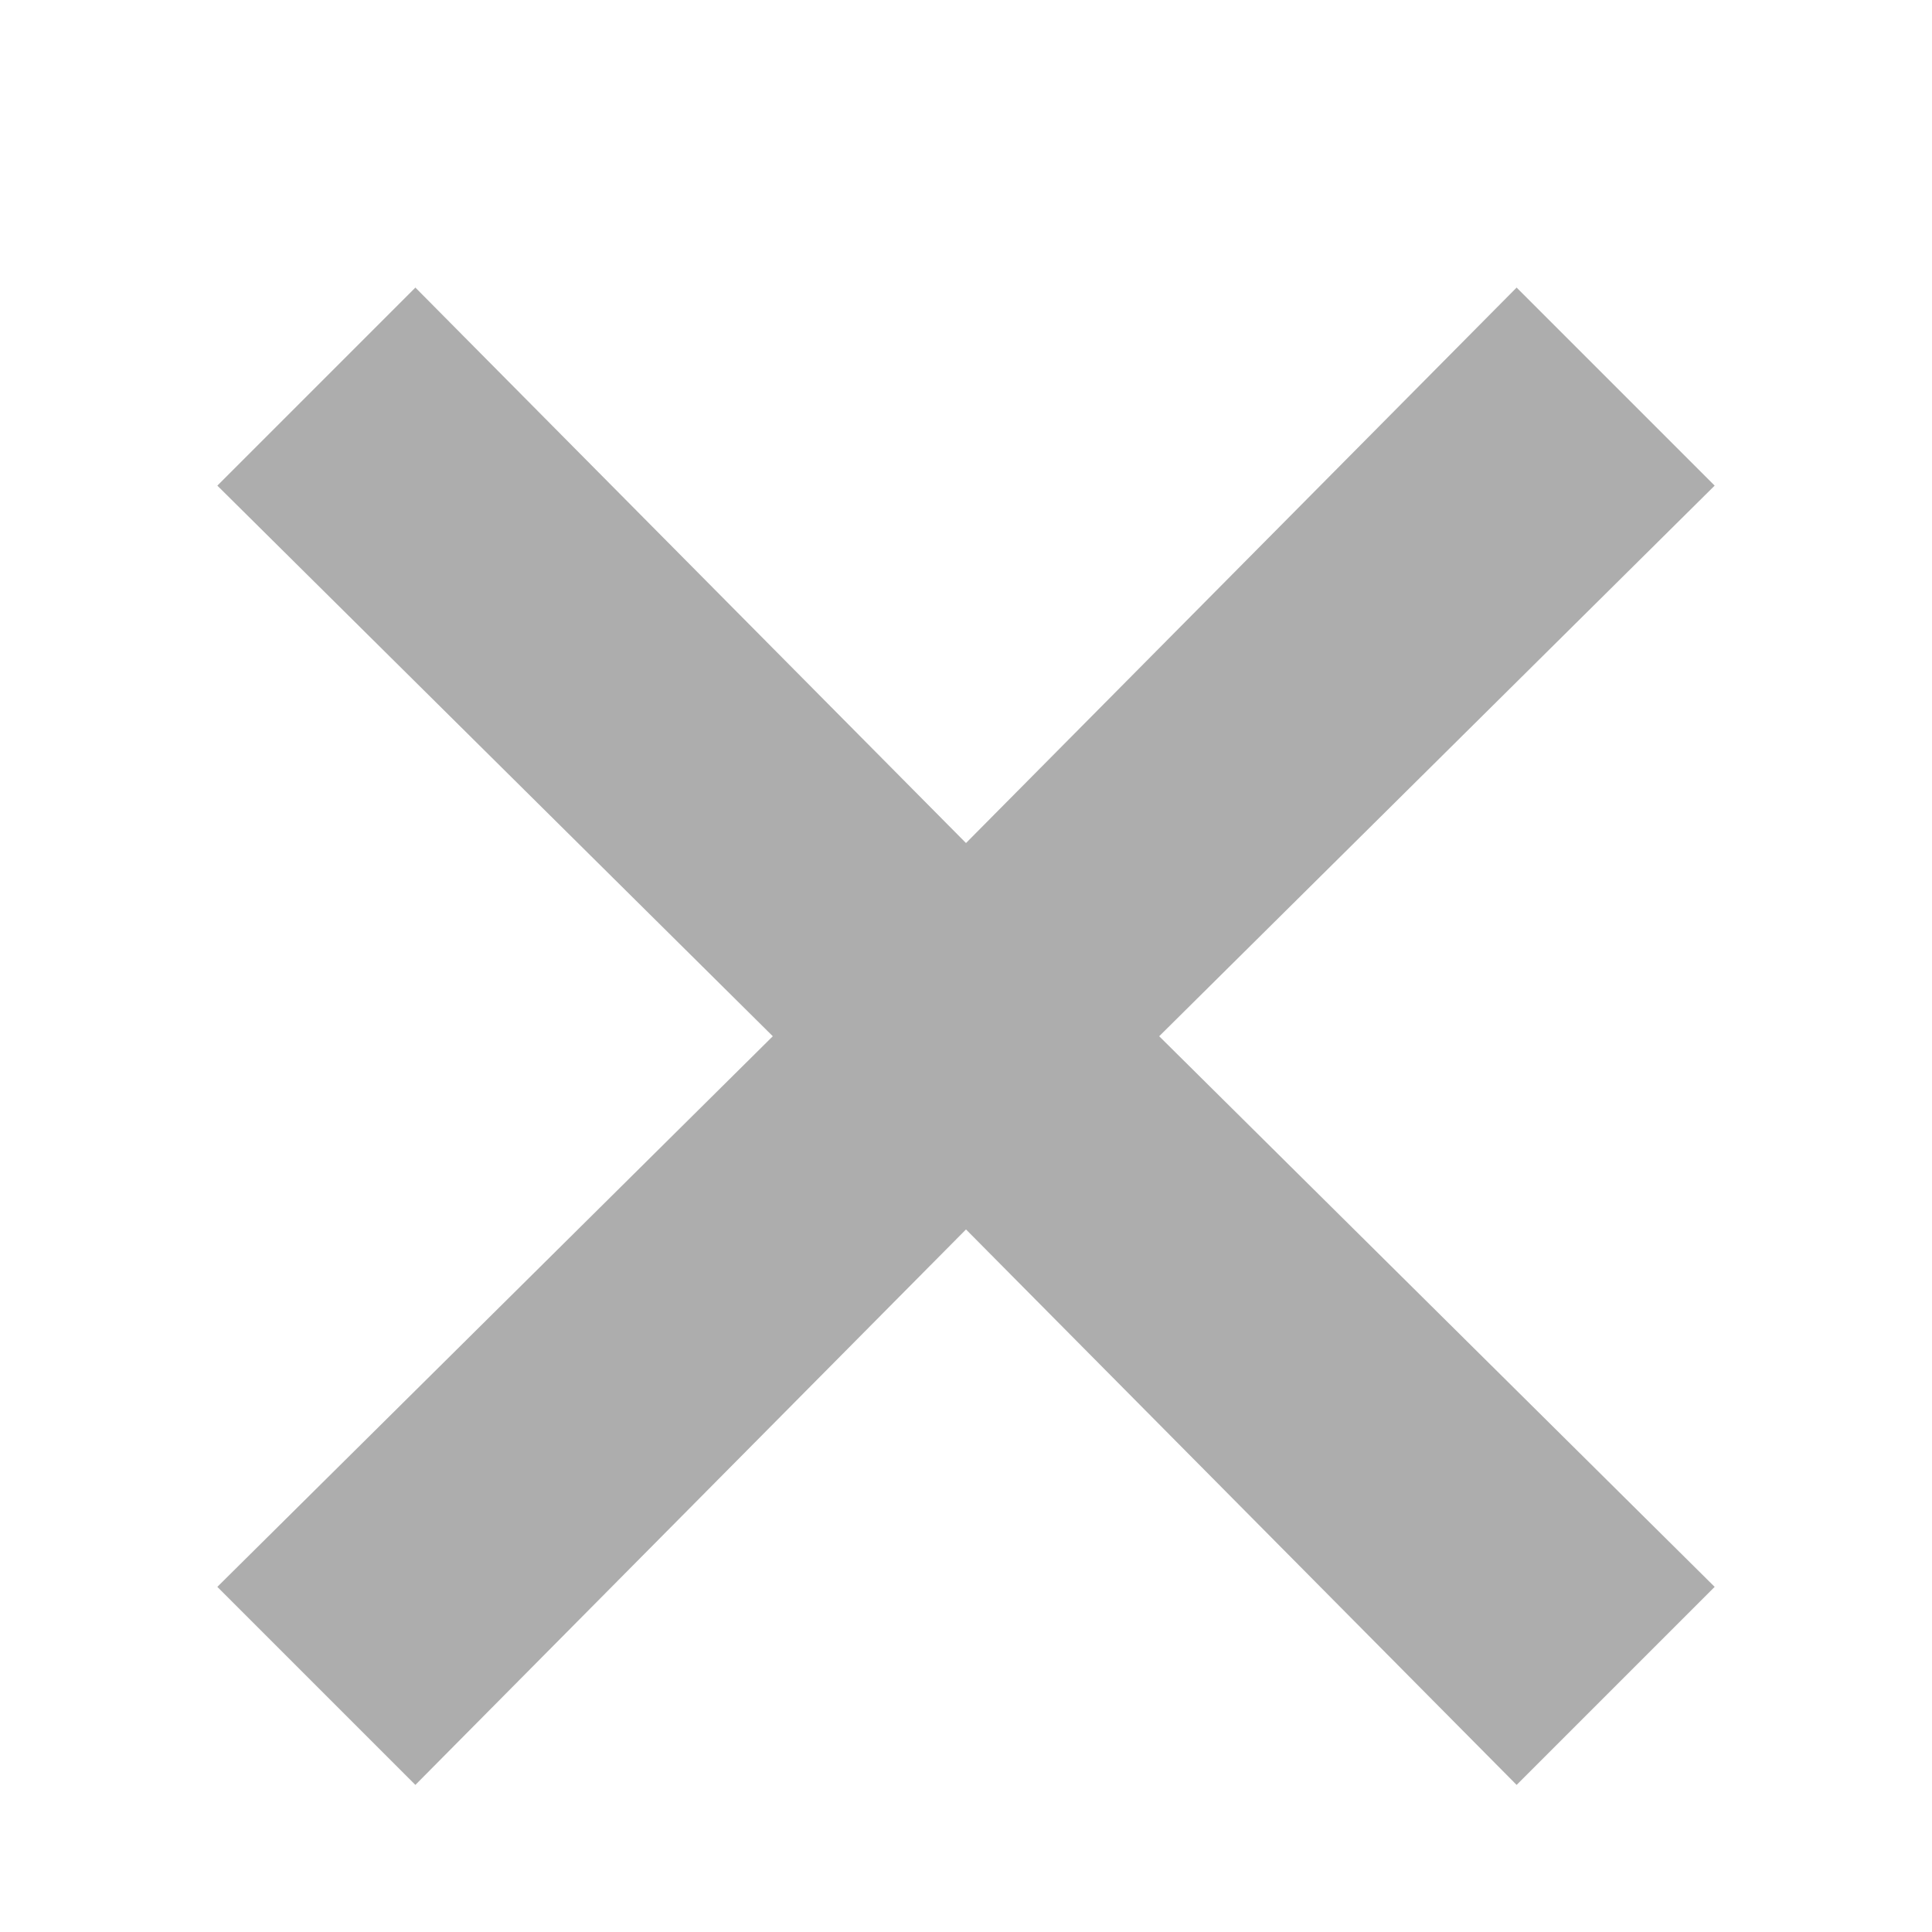 <svg width="45" height="45" viewBox="0 0 45 45" fill="none" xmlns="http://www.w3.org/2000/svg">
<g opacity="0.96" clip-path="url(#clip0_84_2430)">
<g filter="url(#filter0_d_84_2430)">
<path fill-rule="evenodd" clip-rule="evenodd" d="M39.938 9.675L35.325 5.062L22.5 18L9.675 5.062L5.062 9.675L18 22.5L5.062 35.325L9.675 39.938L22.5 27L35.325 39.938L39.938 35.325L27 22.5L39.938 9.675Z" fill="#AAAAAA"/>
</g>
</g>
<defs>
<filter id="filter0_d_84_2430" x="3.426" y="5.062" width="38.148" height="38.148" filterUnits="userSpaceOnUse" color-interpolation-filters="sRGB">
<feFlood flood-opacity="0" result="BackgroundImageFix"/>
<feColorMatrix in="SourceAlpha" type="matrix" values="0 0 0 0 0 0 0 0 0 0 0 0 0 0 0 0 0 0 127 0" result="hardAlpha"/>
<feOffset dy="1.636"/>
<feGaussianBlur stdDeviation="0.818"/>
<feComposite in2="hardAlpha" operator="out"/>
<feColorMatrix type="matrix" values="0 0 0 0 0 0 0 0 0 0 0 0 0 0 0 0 0 0 0.75 0"/>
<feBlend mode="normal" in2="BackgroundImageFix" result="effect1_dropShadow_84_2430"/>
<feBlend mode="normal" in="SourceGraphic" in2="effect1_dropShadow_84_2430" result="shape"/>
</filter>
<clipPath id="clip0_84_2430">
<rect width="45" height="45" fill="white"/>
</clipPath>
</defs>
</svg>
